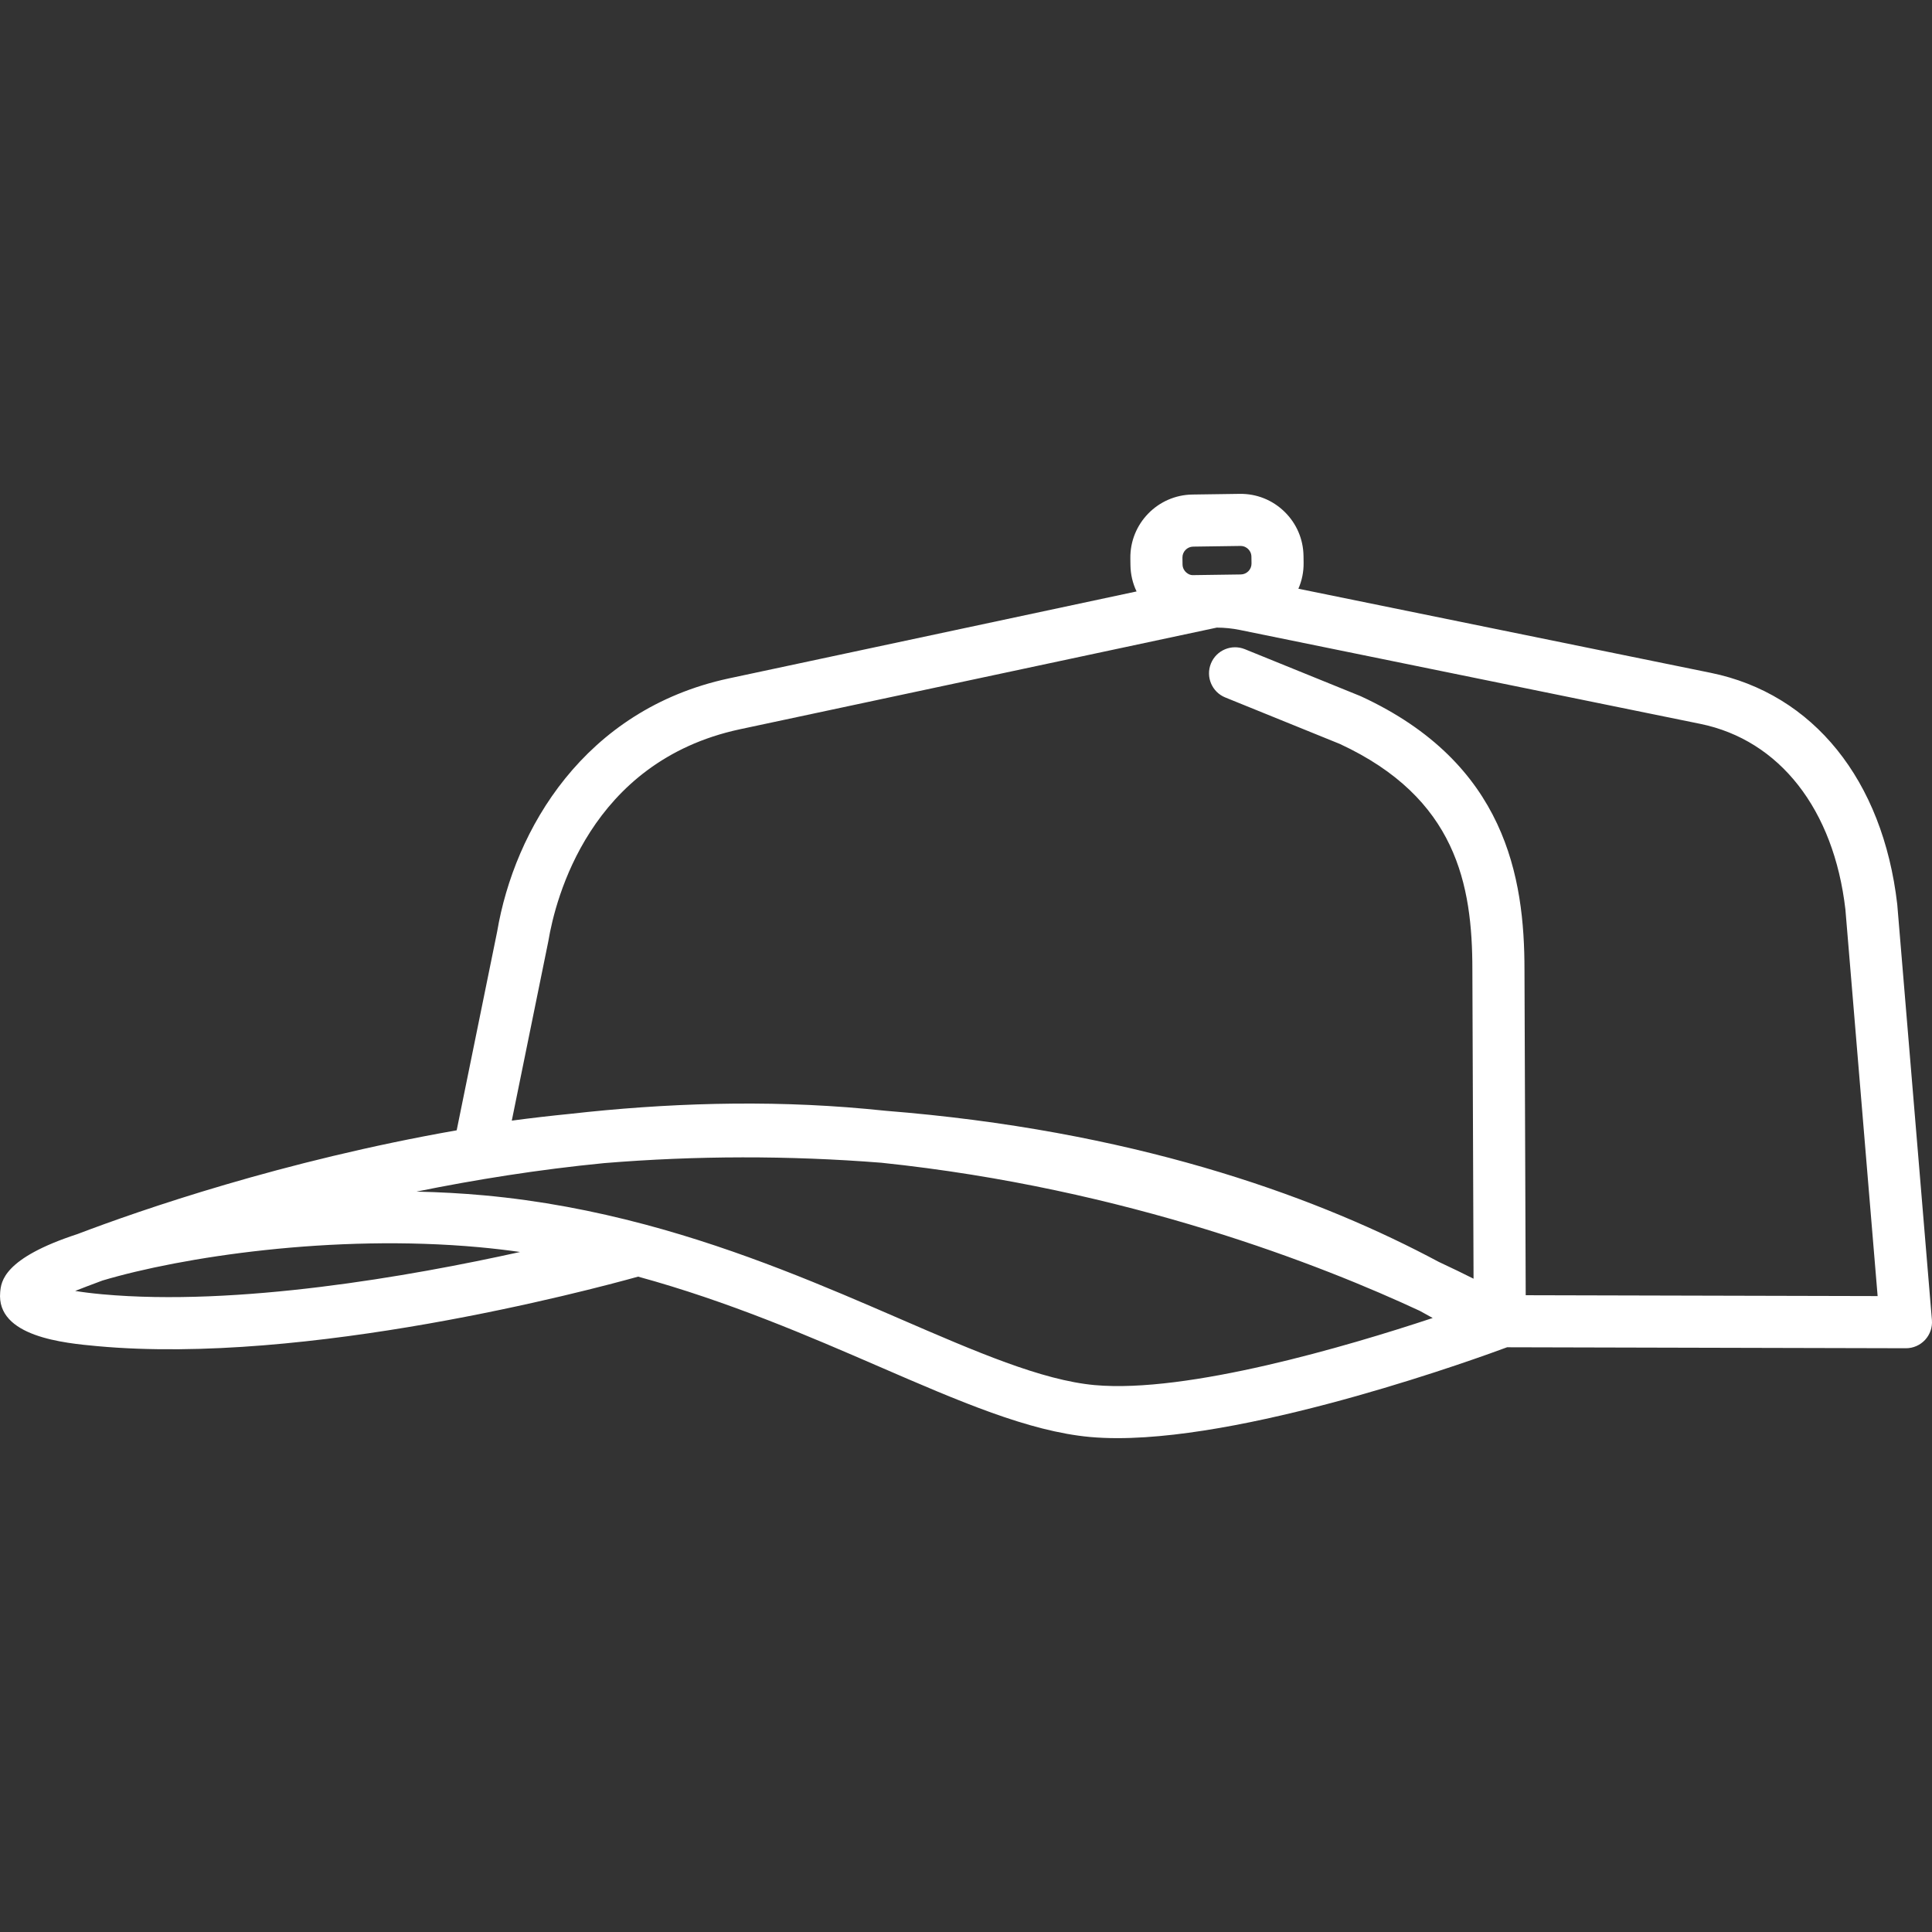 <?xml version="1.0"?>
<svg xmlns="http://www.w3.org/2000/svg" xmlns:xlink="http://www.w3.org/1999/xlink" version="1.1" id="Capa_1" x="0px" y="0px" viewBox="0 0 222.512 222.512" style="enable-background:new 0 0 222.512 222.512;" xml:space="preserve" width="512px" height="512px" class=""><rect x="0" y="0" width="222.512" height="222.512" fill="#333333" stroke="none"/><g transform="matrix(-1 0 0 1 222.512 0)"><path d="M93.805,165.634c-16.288,0.001-42.025-9.408-44.867-10.467L3.007,155.28c-0.002,0-0.005,0-0.007,0  c-0.838,0-1.637-0.351-2.205-0.966c-0.57-0.618-0.854-1.446-0.785-2.283l3.993-47.883c1.654-14.322,9.683-24.253,21.487-26.659  l47.485-9.685c-0.401-0.916-0.617-1.93-0.602-2.992l0.011-0.783c0.026-1.937,0.806-3.748,2.195-5.099  c1.389-1.351,3.211-2.078,5.157-2.052l5.445,0.078c3.995,0.057,7.201,3.354,7.146,7.349l-0.011,0.783l0,0  c-0.015,1.067-0.257,2.096-0.705,3.029l46.975,10.019c16.636,3.583,24.68,17.404,26.669,29.165l4.66,22.878  c20.07,3.523,36.363,9.168,43.684,11.953c8.535,2.787,8.782,5.488,8.891,6.684c0.472,5.154-7.413,5.876-11.203,6.223  c-24.117,2.211-56.562-6.418-62.269-8.007c-10.447,2.861-19.721,6.879-27.731,10.349c-9.254,4.01-17.247,7.472-24.308,8.118  C95.974,165.591,94.91,165.634,93.805,165.634z M57.505,151.796c9.843,3.264,28.244,8.693,38.929,7.728  c6.104-0.559,13.688-3.845,22.47-7.648c8.416-3.646,18.183-7.878,29.313-10.848c0.027-0.008,0.054-0.015,0.081-0.021  c5.788-1.54,11.944-2.739,18.469-3.336c2.502-0.229,5.108-0.372,7.779-0.432c-6.762-1.372-14.047-2.541-21.61-3.28  c-10.586-0.869-21.272-0.884-31.928-0.044c-28.335,2.955-50.847,11.859-62.02,17.061C58.483,151.25,57.988,151.524,57.505,151.796z   M162.612,144.193c12.722,2.816,32.561,6.292,48.13,4.871c1.265-0.116,2.288-0.249,3.112-0.385  c-0.771-0.304-1.823-0.711-3.133-1.195c-9.067-2.705-26.521-5.385-43.408-3.839C165.726,143.791,164.158,143.974,162.612,144.193z   M82.373,72.283c-0.892,0.002-1.786,0.093-2.66,0.271L26.69,83.368c-9.136,1.862-15.385,9.853-16.716,21.374l-3.712,44.53  l40.531-0.099l0.142-37.486c0-10.602,2.138-23.773,18.807-31.478c0.043-0.02,0.087-0.038,0.131-0.057l13.267-5.384  c1.536-0.621,3.285,0.117,3.908,1.652s-0.117,3.285-1.652,3.908l-13.199,5.355c-13.41,6.227-15.261,16.182-15.261,26.014  l-0.135,35.574c1.137-0.572,2.477-1.225,4.008-1.938c13.294-7.116,33.333-14.637,61.176-17.185l0,0  c0.82-0.075,1.642-0.146,2.462-0.211c0.781-0.081,1.567-0.157,2.357-0.229c11.586-1.062,23.166-0.649,34.051,0.578  c2.243,0.223,4.481,0.482,6.714,0.78l-4.2-20.62c-0.007-0.034-0.014-0.068-0.019-0.103c-0.8-4.771-4.753-20.624-22.019-24.344  L82.373,72.283z M79.633,62.878c-0.44,0-0.733,0.221-0.87,0.354c-0.139,0.135-0.373,0.429-0.379,0.879l-0.011,0.783  c-0.009,0.688,0.543,1.257,1.232,1.267l5.444,0.077c0.45,0.031,0.751-0.218,0.89-0.353s0.372-0.429,0.378-0.879l0.011-0.783  c0.009-0.688-0.543-1.257-1.232-1.267l-5.445-0.078C79.645,62.878,79.639,62.878,79.633,62.878z" data-original="#000000" class="active-path" data-old_color="#000000" fill="#FFFFFF"/></g> </svg>
